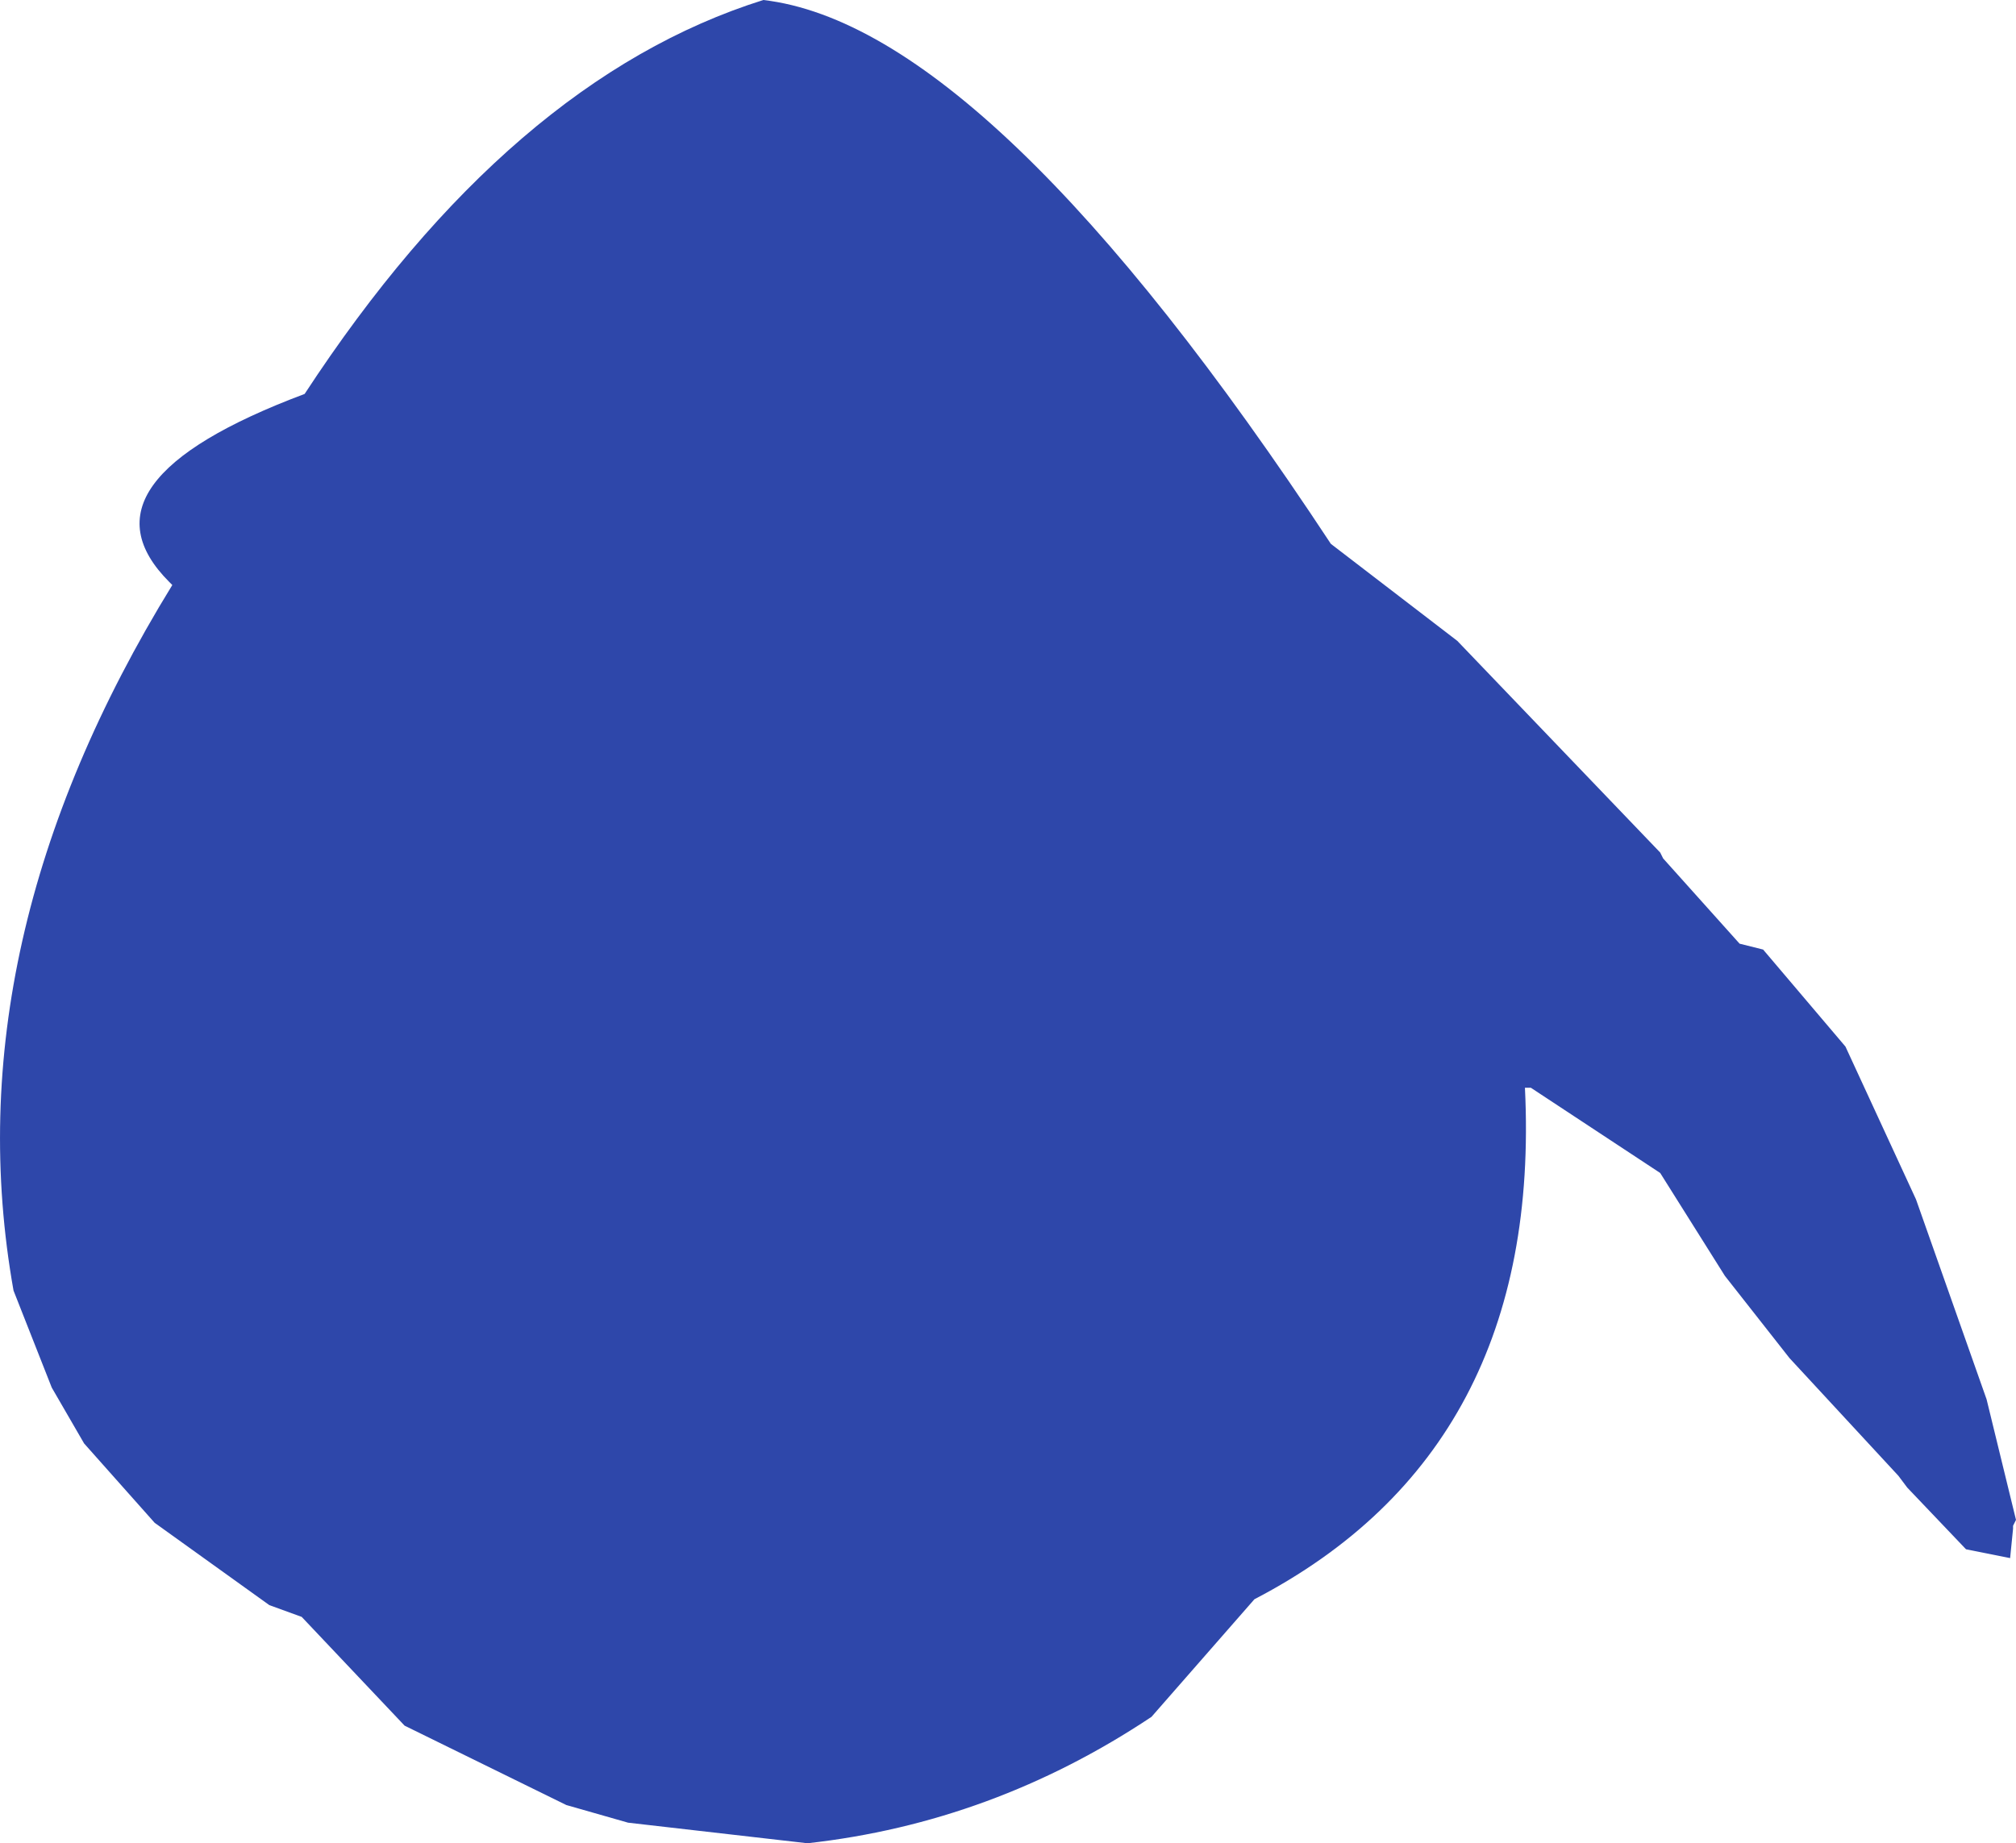 <?xml version="1.0" encoding="UTF-8" standalone="no"?>
<svg xmlns:ffdec="https://www.free-decompiler.com/flash" xmlns:xlink="http://www.w3.org/1999/xlink" ffdec:objectType="shape" height="156.75px" width="171.4px" xmlns="http://www.w3.org/2000/svg">
  <g transform="matrix(1.0, 0.0, 0.0, 1.0, 65.4, 74.25)">
    <path d="M75.75 -1.75 L76.0 -1.25 82.5 6.0 84.5 6.5 91.5 14.75 97.5 27.75 103.5 44.75 106.0 55.0 105.75 55.5 105.75 55.75 105.5 58.25 101.75 57.5 96.75 52.25 96.0 51.25 86.75 41.25 81.25 34.25 75.75 25.5 64.75 18.25 64.25 18.25 Q65.75 49.0 41.25 61.75 L32.5 71.75 Q19.0 80.75 3.25 82.5 L-12.0 80.75 -17.25 79.25 -31.0 72.5 -39.75 63.25 -42.5 62.25 -52.25 55.25 -58.25 48.5 -61.0 43.75 -64.25 35.5 Q-69.5 6.0 -50.75 -24.5 L-51.0 -24.75 Q-59.5 -33.25 -39.5 -40.75 -22.0 -67.5 -0.5 -74.25 18.75 -72.0 47.75 -28.0 L58.5 -19.75 75.75 -1.75" fill="#2e47aa" fill-rule="evenodd" stroke="none"/>
  </g>
</svg>
